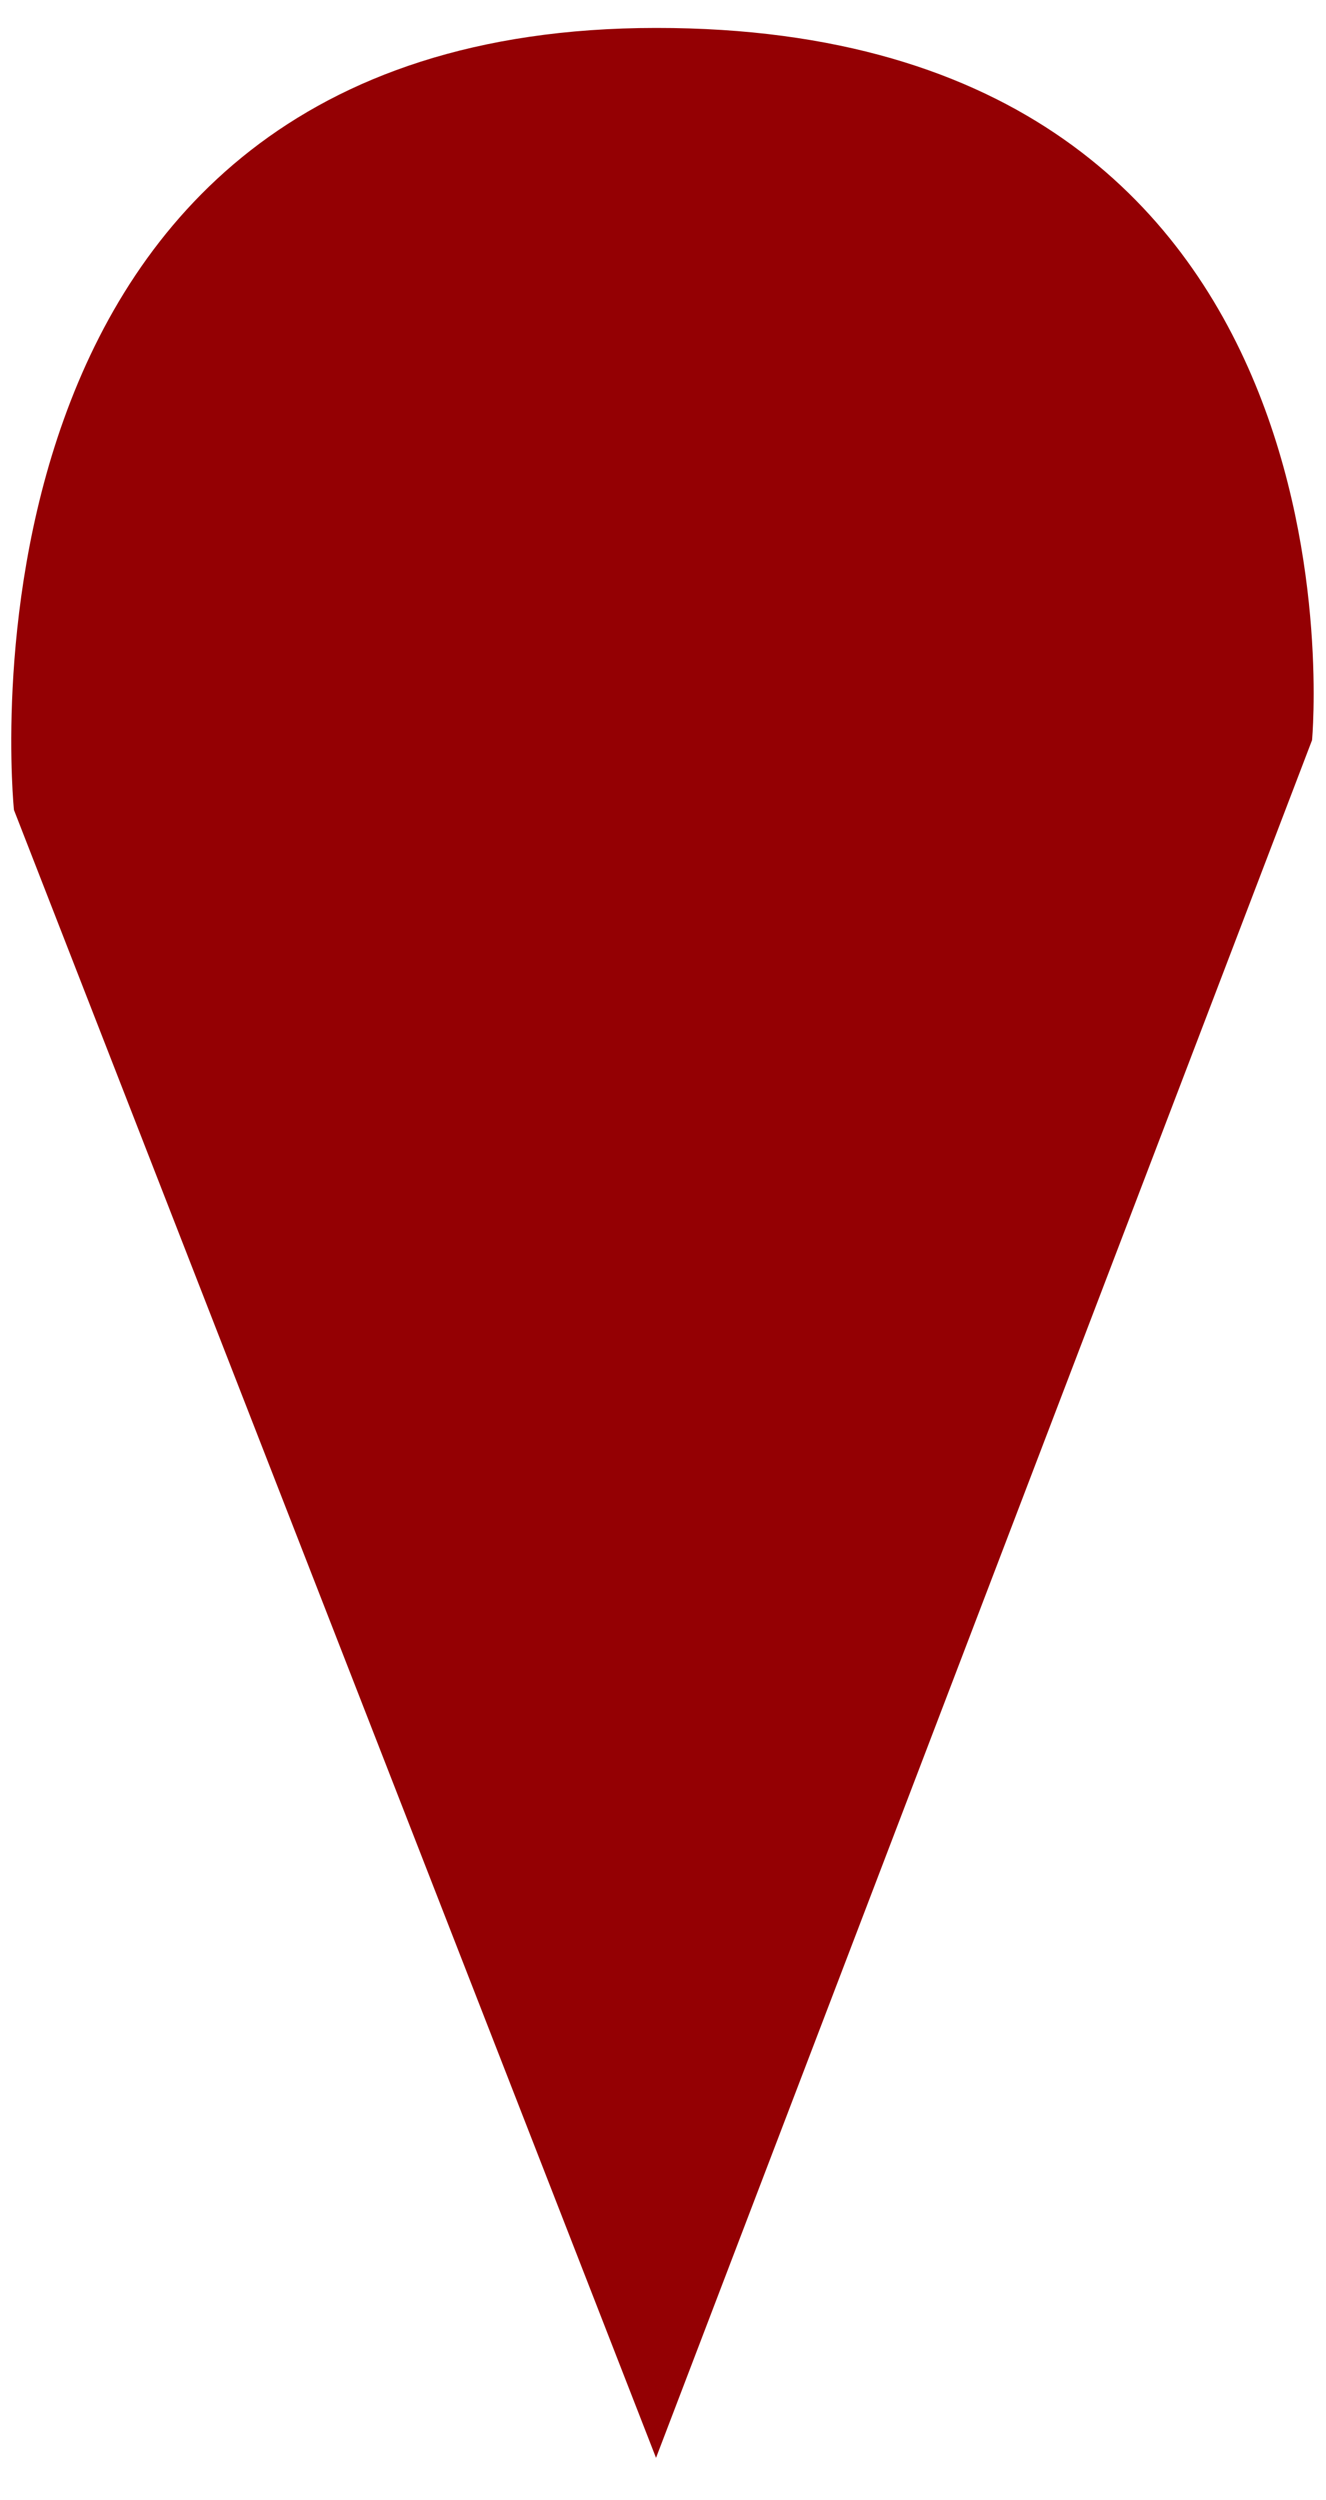 <svg xmlns="http://www.w3.org/2000/svg" width="95" height="179" viewBox="0 0 95 179">
  <defs>
    <style>
      .cls-1 {
        fill: #940003;
        fill-rule: evenodd;
      }
    </style>
  </defs>
  <path id="Preenchimento_de_Cor_1" class="cls-1" d="M1,58S-4.79,2.026,47,2,94,53,94,53L47,176Z"/>
</svg>
